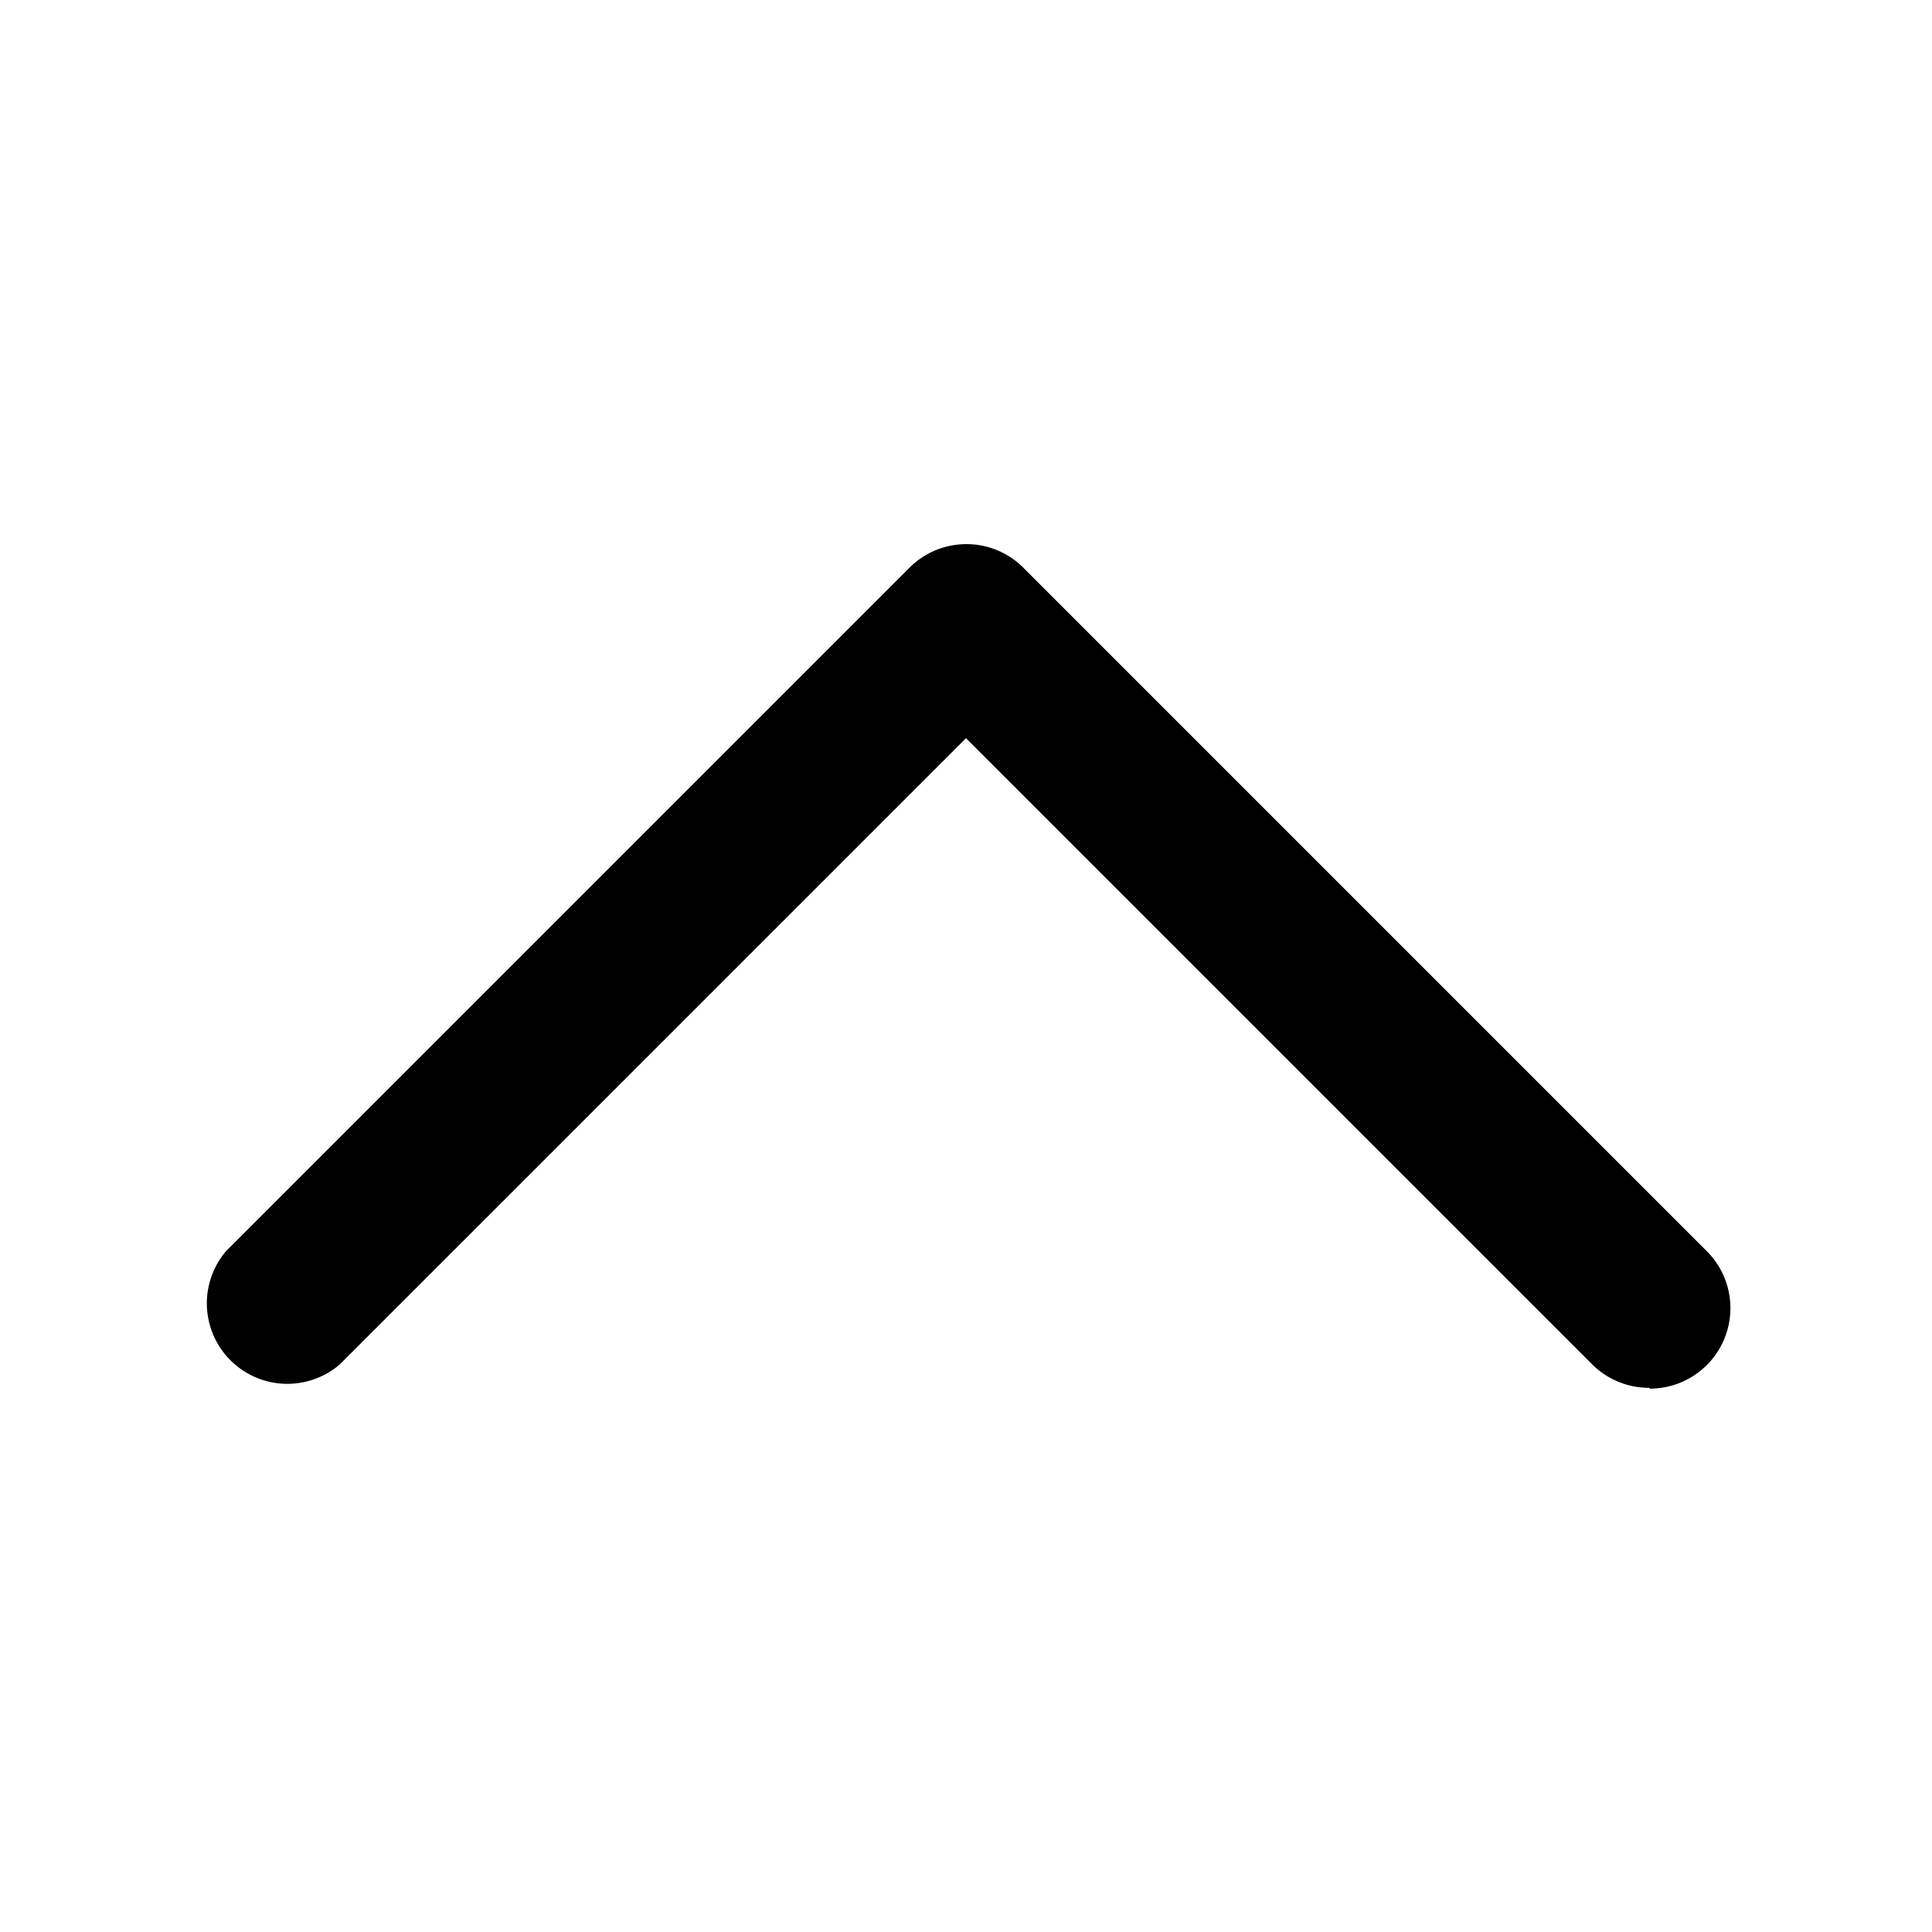 <svg id="Layer_1" data-name="Layer 1" xmlns="http://www.w3.org/2000/svg" viewBox="0 0 24 24">
  <title>chevron up</title>
  <path d="M20.49,17.24a1,1,0,0,1-.71-.29L12,9.17,4.22,16.95a1,1,0,0,1-1.41-1.41l8.49-8.49a1,1,0,0,1,1.41,0l8.49,8.49a1,1,0,0,1-.71,1.71Z"/>
</svg>
